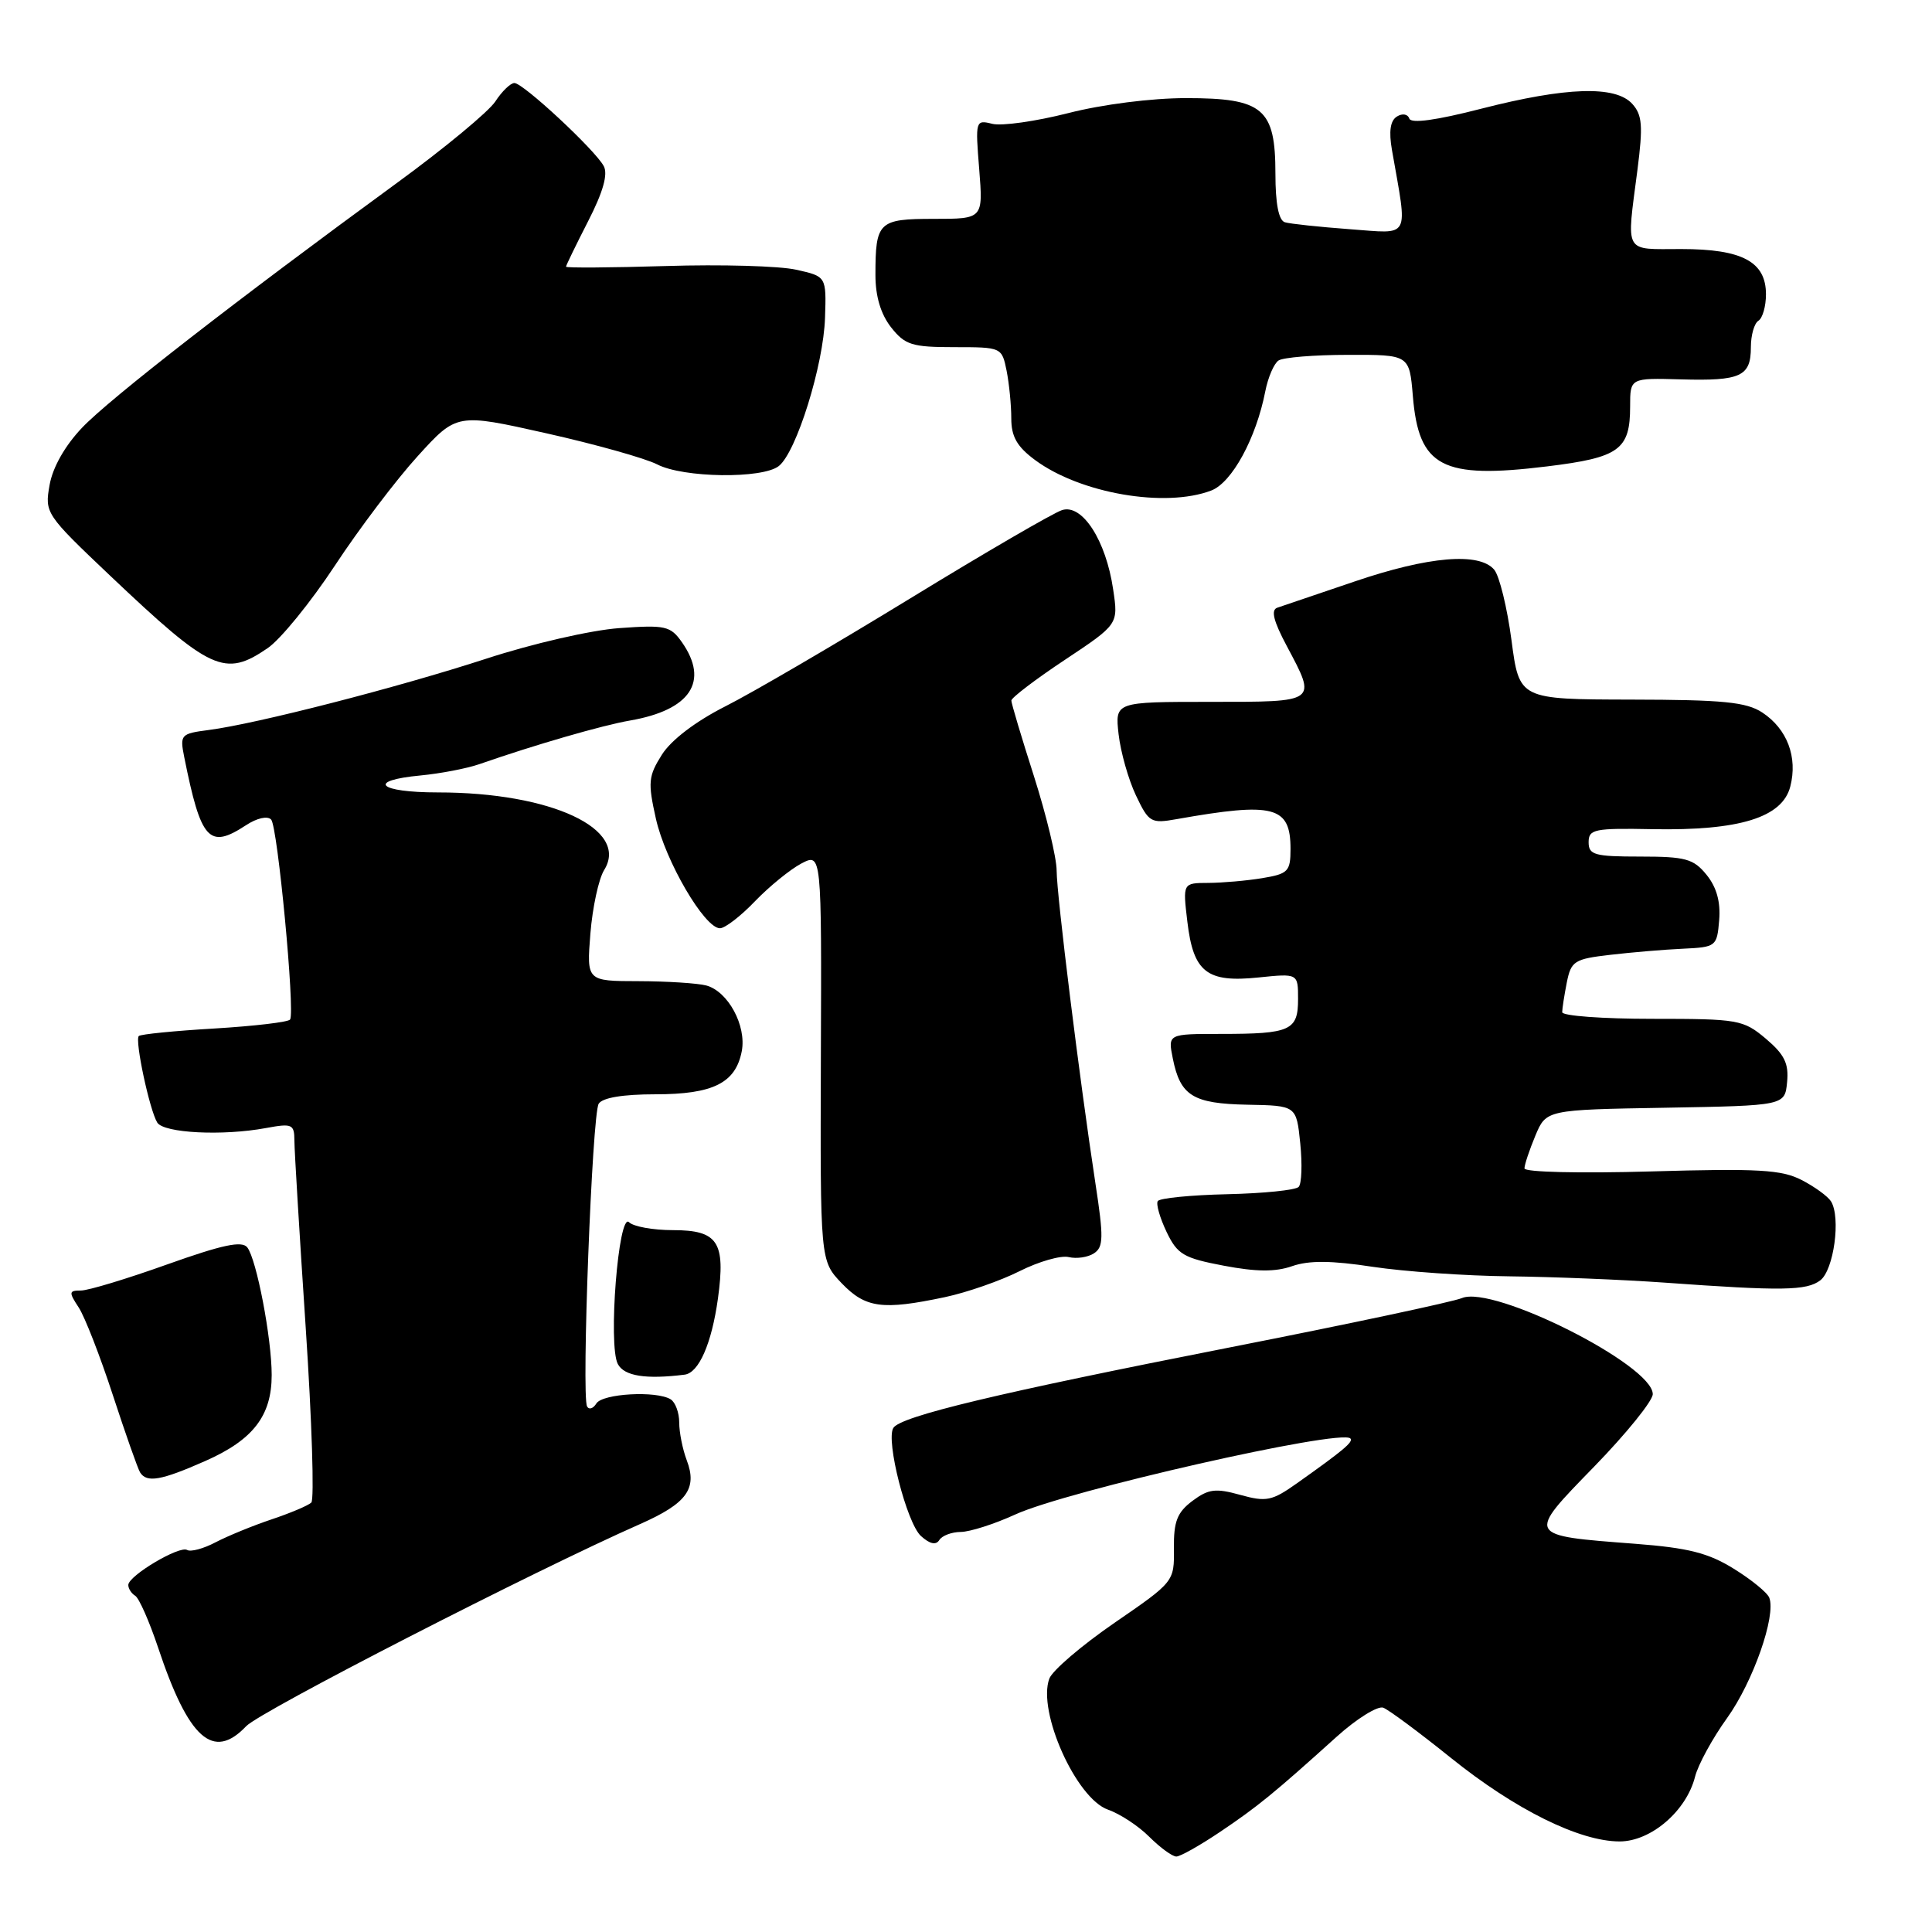 <?xml version="1.0" encoding="UTF-8" standalone="no"?>
<!DOCTYPE svg PUBLIC "-//W3C//DTD SVG 1.1//EN" "http://www.w3.org/Graphics/SVG/1.1/DTD/svg11.dtd" >
<svg xmlns="http://www.w3.org/2000/svg" xmlns:xlink="http://www.w3.org/1999/xlink" version="1.1" viewBox="0 0 256 256">
 <g >
 <path fill="currentColor"
d=" M 161.66 242.74 C 166.64 239.39 168.75 237.67 177.11 230.13 C 179.77 227.73 182.56 226.00 183.29 226.28 C 184.02 226.56 188.05 229.55 192.24 232.92 C 200.77 239.78 209.29 244.00 214.61 244.00 C 218.76 244.00 223.47 239.96 224.61 235.40 C 225.01 233.83 226.91 230.34 228.84 227.66 C 232.29 222.86 235.36 214.10 234.44 211.71 C 234.19 211.04 232.07 209.31 229.74 207.87 C 226.36 205.77 223.70 205.10 216.68 204.56 C 202.15 203.45 202.23 203.59 211.25 194.32 C 215.51 189.94 219.00 185.62 219.00 184.73 C 219.00 180.88 197.89 170.25 193.72 172.00 C 192.50 172.51 178.68 175.45 163.00 178.53 C 132.24 184.57 119.33 187.66 118.37 189.21 C 117.35 190.86 120.15 201.82 122.03 203.53 C 123.20 204.59 124.02 204.77 124.46 204.07 C 124.82 203.48 126.10 203.00 127.31 202.99 C 128.51 202.98 131.75 201.95 134.50 200.69 C 141.35 197.54 177.61 189.31 178.93 190.60 C 179.37 191.04 178.01 192.18 171.84 196.55 C 168.55 198.88 167.80 199.04 164.34 198.08 C 161.07 197.17 160.13 197.29 158.00 198.88 C 155.98 200.40 155.51 201.60 155.55 205.17 C 155.60 209.58 155.58 209.60 147.68 215.03 C 143.32 218.03 139.43 221.36 139.04 222.43 C 137.43 226.78 142.60 238.32 146.82 239.79 C 148.40 240.34 150.87 241.96 152.30 243.40 C 153.74 244.83 155.34 246.00 155.87 246.00 C 156.39 246.00 159.00 244.53 161.66 242.74 Z  M 32.62 228.73 C 34.50 226.75 70.77 208.14 84.83 201.94 C 91.00 199.21 92.43 197.26 91.00 193.50 C 90.45 192.05 90.00 189.80 90.00 188.49 C 90.00 187.19 89.49 185.81 88.87 185.42 C 86.98 184.25 79.83 184.65 79.02 185.97 C 78.60 186.65 78.04 186.83 77.79 186.36 C 77.03 184.96 78.46 147.61 79.33 146.25 C 79.83 145.45 82.55 145.00 86.84 145.00 C 94.49 145.00 97.48 143.51 98.29 139.28 C 98.93 135.90 96.47 131.36 93.58 130.58 C 92.43 130.28 88.40 130.02 84.61 130.01 C 77.73 130.00 77.73 130.00 78.23 123.70 C 78.51 120.23 79.33 116.45 80.05 115.29 C 83.44 109.86 73.04 105.00 58.04 105.00 C 50.10 105.00 48.50 103.43 55.75 102.75 C 58.36 102.50 61.85 101.83 63.50 101.26 C 70.84 98.70 79.82 96.10 83.50 95.47 C 91.49 94.08 94.00 90.30 90.36 85.10 C 88.84 82.94 88.18 82.79 82.04 83.23 C 78.31 83.50 70.52 85.29 64.43 87.28 C 52.73 91.09 33.96 95.92 27.65 96.73 C 23.95 97.21 23.82 97.35 24.41 100.31 C 26.63 111.38 27.69 112.56 32.59 109.35 C 34.05 108.39 35.45 108.08 35.93 108.60 C 36.79 109.53 39.11 134.01 38.44 135.09 C 38.24 135.43 33.73 135.96 28.44 136.28 C 23.15 136.59 18.62 137.04 18.39 137.28 C 17.84 137.83 19.82 147.11 20.84 148.75 C 21.71 150.14 29.50 150.54 35.25 149.47 C 38.72 148.83 39.00 148.96 39.01 151.14 C 39.01 152.44 39.69 163.60 40.51 175.95 C 41.33 188.30 41.66 198.72 41.25 199.10 C 40.84 199.49 38.48 200.49 36.00 201.32 C 33.52 202.15 30.18 203.52 28.57 204.36 C 26.96 205.21 25.27 205.66 24.80 205.38 C 23.79 204.76 17.00 208.80 17.00 210.02 C 17.00 210.50 17.41 211.14 17.92 211.45 C 18.43 211.77 19.78 214.83 20.93 218.26 C 24.98 230.42 28.24 233.34 32.62 228.73 Z  M 27.20 193.59 C 33.54 190.79 36.00 187.60 36.00 182.20 C 36.00 177.32 34.00 166.89 32.77 165.29 C 32.06 164.38 29.49 164.93 22.16 167.54 C 16.85 169.44 11.70 171.00 10.73 171.00 C 9.12 171.00 9.09 171.21 10.43 173.25 C 11.24 174.49 13.27 179.71 14.95 184.85 C 16.63 189.99 18.26 194.61 18.56 195.10 C 19.44 196.51 21.34 196.18 27.20 193.59 Z  M 90.71 182.15 C 92.60 181.92 94.30 178.03 95.13 172.07 C 96.16 164.56 95.14 163.00 89.16 163.00 C 86.54 163.00 83.93 162.53 83.35 161.95 C 81.95 160.55 80.55 178.29 81.87 180.75 C 82.72 182.34 85.58 182.79 90.71 182.15 Z  M 125.20 171.88 C 128.12 171.26 132.57 169.71 135.11 168.43 C 137.64 167.16 140.56 166.32 141.61 166.57 C 142.65 166.82 144.16 166.60 144.96 166.07 C 146.22 165.25 146.25 163.97 145.15 156.81 C 143.04 143.00 140.03 118.70 140.01 115.37 C 140.01 113.65 138.65 108.03 137.01 102.87 C 135.36 97.72 134.01 93.20 134.01 92.83 C 134.00 92.46 137.19 90.03 141.09 87.44 C 148.19 82.72 148.19 82.72 147.50 78.11 C 146.55 71.61 143.41 66.74 140.73 67.59 C 139.59 67.95 130.53 73.22 120.58 79.31 C 110.64 85.39 99.62 91.83 96.10 93.60 C 92.17 95.59 88.94 98.05 87.71 99.99 C 85.91 102.84 85.83 103.66 86.91 108.48 C 88.17 114.12 93.36 123.00 95.40 123.00 C 96.06 123.00 98.16 121.39 100.05 119.41 C 101.95 117.44 104.71 115.20 106.18 114.42 C 108.87 113.02 108.87 113.02 108.77 140.03 C 108.68 167.05 108.68 167.05 111.52 170.03 C 114.69 173.33 116.92 173.63 125.20 171.88 Z  M 241.20 169.65 C 242.99 168.28 243.94 161.33 242.62 159.19 C 242.21 158.53 240.46 157.25 238.73 156.36 C 236.07 154.99 233.00 154.81 218.79 155.22 C 209.36 155.49 202.00 155.32 202.00 154.82 C 202.00 154.33 202.65 152.39 203.44 150.49 C 204.88 147.05 204.88 147.05 220.69 146.78 C 236.50 146.50 236.50 146.50 236.80 143.38 C 237.04 140.92 236.45 139.72 233.98 137.63 C 230.98 135.11 230.34 135.00 218.92 135.00 C 212.37 135.00 207.00 134.61 207.00 134.12 C 207.00 133.64 207.28 131.87 207.61 130.18 C 208.18 127.34 208.61 127.07 213.36 126.52 C 216.19 126.19 220.53 125.82 223.00 125.71 C 227.39 125.50 227.51 125.42 227.80 121.92 C 228.00 119.51 227.46 117.56 226.13 115.92 C 224.40 113.79 223.35 113.50 217.33 113.50 C 211.29 113.50 210.50 113.28 210.50 111.60 C 210.50 109.87 211.26 109.72 219.00 109.87 C 230.47 110.08 236.16 108.33 237.22 104.23 C 238.23 100.33 236.81 96.58 233.51 94.41 C 231.39 93.02 228.31 92.72 216.12 92.70 C 201.31 92.67 201.31 92.67 200.28 84.83 C 199.71 80.52 198.68 76.32 198.00 75.50 C 196.04 73.14 189.29 73.71 179.46 77.06 C 174.53 78.74 169.94 80.30 169.26 80.52 C 168.37 80.81 168.73 82.27 170.51 85.61 C 174.50 93.11 174.65 93.00 160.37 93.00 C 147.74 93.00 147.74 93.00 148.22 97.29 C 148.49 99.65 149.52 103.29 150.51 105.38 C 152.22 108.98 152.50 109.15 155.91 108.54 C 168.84 106.25 171.00 106.82 171.00 112.49 C 171.00 115.47 170.69 115.79 167.25 116.36 C 165.19 116.70 161.97 116.98 160.11 116.99 C 156.72 117.00 156.72 117.00 157.33 122.12 C 158.12 128.83 159.91 130.23 166.75 129.52 C 172.00 128.98 172.00 128.98 172.00 132.38 C 172.00 136.55 171.01 137.00 161.79 137.00 C 154.75 137.00 154.75 137.00 155.40 140.24 C 156.39 145.20 158.06 146.24 165.30 146.38 C 171.78 146.50 171.78 146.50 172.29 151.50 C 172.57 154.25 172.48 156.85 172.08 157.27 C 171.68 157.70 167.42 158.13 162.60 158.24 C 157.79 158.35 153.65 158.76 153.41 159.15 C 153.16 159.54 153.69 161.37 154.57 163.22 C 156.00 166.21 156.81 166.70 162.15 167.71 C 166.46 168.53 169.00 168.55 171.22 167.77 C 173.44 167.00 176.42 167.02 181.90 167.86 C 186.08 168.49 194.22 169.06 200.00 169.12 C 205.78 169.19 215.00 169.56 220.50 169.95 C 236.16 171.08 239.38 171.03 241.20 169.65 Z  M 35.47 85.88 C 37.18 84.71 41.18 79.79 44.37 74.95 C 47.55 70.11 52.49 63.58 55.34 60.45 C 60.52 54.75 60.52 54.75 72.38 57.41 C 78.90 58.87 85.51 60.73 87.07 61.53 C 90.53 63.33 101.03 63.47 103.20 61.75 C 105.53 59.90 109.12 48.39 109.32 42.10 C 109.50 36.63 109.50 36.63 105.50 35.74 C 103.30 35.24 95.54 35.02 88.25 35.25 C 80.96 35.47 75.00 35.51 75.00 35.34 C 75.00 35.17 76.32 32.46 77.93 29.31 C 79.91 25.45 80.58 23.08 80.00 22.01 C 78.85 19.86 69.32 11.00 68.16 11.00 C 67.65 11.00 66.51 12.10 65.63 13.45 C 64.75 14.79 58.91 19.63 52.65 24.20 C 31.47 39.67 14.51 52.84 10.87 56.68 C 8.61 59.06 6.98 61.92 6.57 64.27 C 5.91 67.97 6.04 68.17 14.58 76.27 C 27.94 88.93 29.78 89.78 35.47 85.88 Z  M 160.49 65.00 C 163.24 63.96 166.45 58.06 167.66 51.84 C 168.02 50.00 168.81 48.17 169.41 47.77 C 170.01 47.36 174.16 47.02 178.63 47.02 C 186.75 47.00 186.75 47.00 187.21 52.48 C 187.99 61.90 191.06 63.51 205.00 61.80 C 214.57 60.63 216.00 59.60 216.00 53.85 C 216.00 50.08 216.00 50.08 222.75 50.27 C 230.67 50.49 232.00 49.88 232.00 46.00 C 232.00 44.41 232.45 42.84 233.00 42.50 C 233.55 42.16 234.00 40.58 234.00 39.00 C 234.00 34.68 230.86 33.00 222.78 33.00 C 215.07 33.00 215.51 33.80 216.97 22.51 C 217.72 16.65 217.61 15.23 216.28 13.76 C 214.06 11.31 207.53 11.52 196.29 14.40 C 190.31 15.94 186.97 16.40 186.74 15.71 C 186.54 15.11 185.82 14.99 185.10 15.44 C 184.22 15.98 184.01 17.40 184.44 19.87 C 186.54 31.88 187.03 30.96 178.85 30.37 C 174.81 30.07 170.94 29.66 170.25 29.45 C 169.43 29.20 169.00 26.98 169.00 23.03 C 169.00 14.37 167.38 13.00 157.16 13.00 C 152.61 13.00 146.06 13.83 141.54 14.99 C 137.26 16.08 132.74 16.72 131.49 16.41 C 129.26 15.85 129.23 15.97 129.75 22.42 C 130.27 29.00 130.27 29.00 123.74 29.00 C 116.40 29.00 116.00 29.38 116.00 36.45 C 116.00 39.27 116.71 41.63 118.07 43.37 C 119.92 45.71 120.83 46.00 126.45 46.00 C 132.71 46.00 132.75 46.02 133.38 49.12 C 133.72 50.84 134.00 53.68 134.00 55.44 C 134.00 57.86 134.76 59.19 137.17 60.97 C 143.14 65.38 154.38 67.33 160.49 65.00 Z "/>
</g>
</svg>